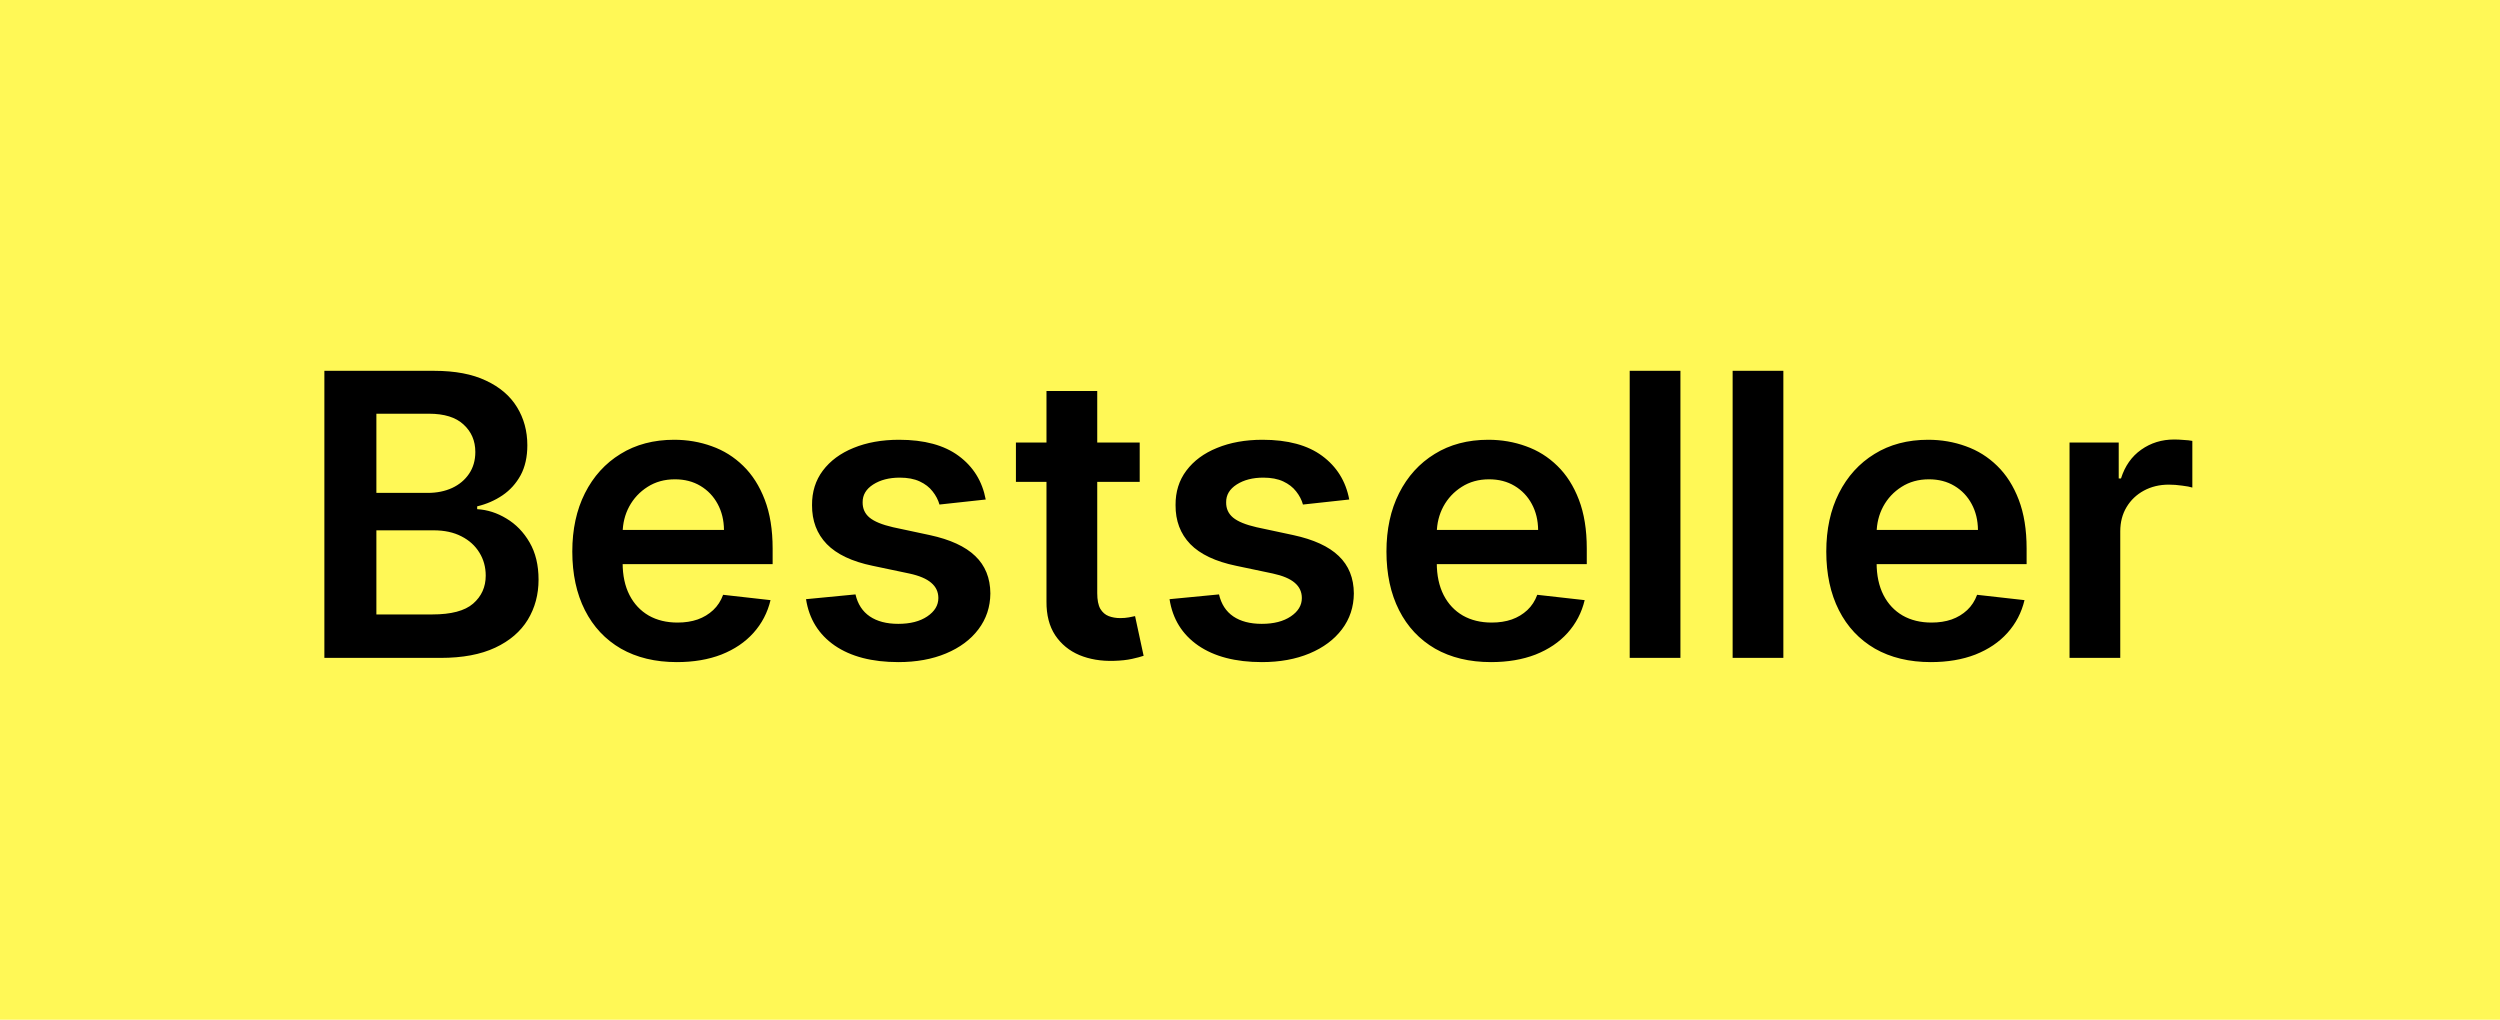 <svg width="76" height="31" viewBox="0 0 76 31" fill="none" xmlns="http://www.w3.org/2000/svg">
<rect width="76" height="31" fill="#FFF856"/>
<path d="M9.861 20V11.273H13.202C13.832 11.273 14.357 11.372 14.774 11.571C15.195 11.767 15.508 12.036 15.716 12.376C15.926 12.717 16.031 13.104 16.031 13.536C16.031 13.891 15.963 14.195 15.827 14.447C15.69 14.697 15.507 14.901 15.277 15.057C15.047 15.213 14.79 15.325 14.506 15.393V15.479C14.815 15.496 15.112 15.591 15.396 15.764C15.683 15.935 15.918 16.176 16.099 16.489C16.281 16.801 16.372 17.179 16.372 17.622C16.372 18.074 16.263 18.48 16.044 18.841C15.825 19.199 15.496 19.482 15.055 19.689C14.615 19.896 14.061 20 13.393 20H9.861ZM11.442 18.679H13.142C13.716 18.679 14.129 18.57 14.382 18.351C14.638 18.129 14.766 17.845 14.766 17.499C14.766 17.24 14.702 17.007 14.574 16.8C14.446 16.59 14.264 16.425 14.028 16.305C13.793 16.183 13.511 16.122 13.185 16.122H11.442V18.679ZM11.442 14.984H13.006C13.278 14.984 13.524 14.935 13.743 14.835C13.962 14.733 14.133 14.589 14.258 14.405C14.386 14.217 14.45 13.996 14.45 13.74C14.45 13.402 14.331 13.124 14.092 12.905C13.857 12.686 13.506 12.577 13.04 12.577H11.442V14.984ZM20.577 20.128C19.921 20.128 19.354 19.991 18.877 19.719C18.402 19.443 18.037 19.054 17.782 18.551C17.526 18.046 17.398 17.45 17.398 16.766C17.398 16.092 17.526 15.501 17.782 14.993C18.04 14.482 18.401 14.084 18.864 13.8C19.327 13.513 19.871 13.369 20.496 13.369C20.899 13.369 21.28 13.435 21.638 13.565C21.999 13.693 22.317 13.892 22.593 14.162C22.871 14.432 23.09 14.776 23.249 15.193C23.408 15.608 23.488 16.102 23.488 16.676V17.149H18.122V16.109H22.009C22.006 15.814 21.942 15.551 21.817 15.321C21.692 15.088 21.517 14.905 21.293 14.771C21.071 14.638 20.813 14.571 20.517 14.571C20.202 14.571 19.925 14.648 19.686 14.801C19.448 14.952 19.262 15.151 19.128 15.398C18.997 15.642 18.931 15.911 18.928 16.203V17.111C18.928 17.491 18.997 17.818 19.137 18.091C19.276 18.361 19.471 18.568 19.721 18.713C19.971 18.855 20.263 18.926 20.598 18.926C20.823 18.926 21.026 18.895 21.208 18.832C21.39 18.767 21.547 18.672 21.681 18.547C21.814 18.422 21.915 18.267 21.983 18.082L23.424 18.244C23.333 18.625 23.159 18.957 22.904 19.241C22.651 19.523 22.327 19.741 21.932 19.898C21.537 20.051 21.086 20.128 20.577 20.128ZM29.966 15.185L28.56 15.338C28.52 15.196 28.45 15.062 28.351 14.938C28.254 14.812 28.124 14.712 27.959 14.635C27.794 14.558 27.592 14.52 27.354 14.52C27.033 14.52 26.763 14.589 26.544 14.729C26.328 14.868 26.222 15.048 26.224 15.27C26.222 15.46 26.291 15.615 26.433 15.734C26.578 15.854 26.817 15.952 27.149 16.028L28.266 16.267C28.885 16.401 29.345 16.612 29.646 16.902C29.95 17.192 30.104 17.571 30.107 18.04C30.104 18.452 29.983 18.815 29.744 19.131C29.509 19.443 29.18 19.688 28.76 19.864C28.34 20.04 27.857 20.128 27.311 20.128C26.51 20.128 25.865 19.96 25.376 19.625C24.888 19.287 24.597 18.817 24.503 18.215L26.007 18.07C26.075 18.365 26.22 18.588 26.442 18.739C26.663 18.889 26.952 18.965 27.307 18.965C27.673 18.965 27.967 18.889 28.189 18.739C28.413 18.588 28.526 18.402 28.526 18.18C28.526 17.993 28.453 17.838 28.308 17.716C28.166 17.594 27.945 17.5 27.643 17.435L26.527 17.2C25.899 17.07 25.435 16.849 25.134 16.54C24.832 16.227 24.683 15.832 24.686 15.355C24.683 14.952 24.793 14.602 25.014 14.307C25.239 14.008 25.55 13.778 25.947 13.617C26.348 13.452 26.81 13.369 27.332 13.369C28.099 13.369 28.703 13.533 29.143 13.859C29.587 14.186 29.861 14.628 29.966 15.185ZM34.647 13.454V14.648H30.884V13.454H34.647ZM31.813 11.886H33.356V18.031C33.356 18.239 33.387 18.398 33.45 18.509C33.515 18.616 33.6 18.69 33.705 18.73C33.81 18.77 33.927 18.79 34.055 18.79C34.151 18.79 34.239 18.783 34.319 18.768C34.401 18.754 34.464 18.741 34.506 18.73L34.766 19.936C34.684 19.965 34.566 19.996 34.413 20.03C34.262 20.064 34.077 20.084 33.859 20.09C33.472 20.101 33.124 20.043 32.815 19.915C32.505 19.784 32.259 19.582 32.077 19.31C31.898 19.037 31.81 18.696 31.813 18.287V11.886ZM41.017 15.185L39.61 15.338C39.571 15.196 39.501 15.062 39.402 14.938C39.305 14.812 39.174 14.712 39.01 14.635C38.845 14.558 38.643 14.52 38.404 14.52C38.084 14.52 37.814 14.589 37.595 14.729C37.379 14.868 37.272 15.048 37.275 15.27C37.272 15.46 37.342 15.615 37.484 15.734C37.629 15.854 37.867 15.952 38.2 16.028L39.316 16.267C39.936 16.401 40.396 16.612 40.697 16.902C41.001 17.192 41.154 17.571 41.157 18.04C41.154 18.452 41.034 18.815 40.795 19.131C40.559 19.443 40.231 19.688 39.811 19.864C39.39 20.04 38.907 20.128 38.362 20.128C37.561 20.128 36.916 19.96 36.427 19.625C35.939 19.287 35.647 18.817 35.554 18.215L37.058 18.07C37.126 18.365 37.271 18.588 37.492 18.739C37.714 18.889 38.002 18.965 38.358 18.965C38.724 18.965 39.018 18.889 39.24 18.739C39.464 18.588 39.576 18.402 39.576 18.18C39.576 17.993 39.504 17.838 39.359 17.716C39.217 17.594 38.995 17.5 38.694 17.435L37.578 17.2C36.95 17.07 36.485 16.849 36.184 16.54C35.883 16.227 35.734 15.832 35.737 15.355C35.734 14.952 35.843 14.602 36.065 14.307C36.289 14.008 36.6 13.778 36.998 13.617C37.399 13.452 37.86 13.369 38.383 13.369C39.15 13.369 39.754 13.533 40.194 13.859C40.637 14.186 40.912 14.628 41.017 15.185ZM45.327 20.128C44.671 20.128 44.104 19.991 43.627 19.719C43.152 19.443 42.787 19.054 42.532 18.551C42.276 18.046 42.148 17.45 42.148 16.766C42.148 16.092 42.276 15.501 42.532 14.993C42.79 14.482 43.151 14.084 43.614 13.8C44.077 13.513 44.621 13.369 45.246 13.369C45.65 13.369 46.03 13.435 46.388 13.565C46.749 13.693 47.067 13.892 47.343 14.162C47.621 14.432 47.84 14.776 47.999 15.193C48.158 15.608 48.238 16.102 48.238 16.676V17.149H42.873V16.109H46.759C46.756 15.814 46.692 15.551 46.567 15.321C46.442 15.088 46.267 14.905 46.043 14.771C45.821 14.638 45.563 14.571 45.267 14.571C44.952 14.571 44.675 14.648 44.436 14.801C44.198 14.952 44.012 15.151 43.878 15.398C43.748 15.642 43.681 15.911 43.678 16.203V17.111C43.678 17.491 43.748 17.818 43.887 18.091C44.026 18.361 44.221 18.568 44.471 18.713C44.721 18.855 45.013 18.926 45.348 18.926C45.573 18.926 45.776 18.895 45.958 18.832C46.14 18.767 46.297 18.672 46.431 18.547C46.564 18.422 46.665 18.267 46.733 18.082L48.174 18.244C48.083 18.625 47.909 18.957 47.654 19.241C47.401 19.523 47.077 19.741 46.682 19.898C46.287 20.051 45.836 20.128 45.327 20.128ZM51.085 11.273V20H49.543V11.273H51.085ZM54.214 11.273V20H52.672V11.273H54.214ZM58.698 20.128C58.042 20.128 57.475 19.991 56.998 19.719C56.523 19.443 56.158 19.054 55.903 18.551C55.647 18.046 55.519 17.45 55.519 16.766C55.519 16.092 55.647 15.501 55.903 14.993C56.161 14.482 56.522 14.084 56.985 13.8C57.448 13.513 57.992 13.369 58.617 13.369C59.021 13.369 59.401 13.435 59.759 13.565C60.12 13.693 60.438 13.892 60.714 14.162C60.992 14.432 61.211 14.776 61.37 15.193C61.529 15.608 61.609 16.102 61.609 16.676V17.149H56.244V16.109H60.13C60.127 15.814 60.063 15.551 59.938 15.321C59.813 15.088 59.639 14.905 59.414 14.771C59.193 14.638 58.934 14.571 58.639 14.571C58.323 14.571 58.046 14.648 57.807 14.801C57.569 14.952 57.383 15.151 57.249 15.398C57.119 15.642 57.052 15.911 57.049 16.203V17.111C57.049 17.491 57.119 17.818 57.258 18.091C57.397 18.361 57.592 18.568 57.842 18.713C58.092 18.855 58.384 18.926 58.719 18.926C58.944 18.926 59.147 18.895 59.329 18.832C59.511 18.767 59.668 18.672 59.802 18.547C59.935 18.422 60.036 18.267 60.104 18.082L61.545 18.244C61.454 18.625 61.281 18.957 61.025 19.241C60.772 19.523 60.448 19.741 60.053 19.898C59.658 20.051 59.207 20.128 58.698 20.128ZM62.914 20V13.454H64.409V14.546H64.478C64.597 14.168 64.802 13.876 65.091 13.672C65.384 13.464 65.718 13.361 66.093 13.361C66.178 13.361 66.273 13.365 66.378 13.374C66.486 13.379 66.576 13.389 66.647 13.403V14.822C66.581 14.8 66.478 14.78 66.336 14.763C66.196 14.743 66.061 14.733 65.931 14.733C65.65 14.733 65.397 14.794 65.172 14.916C64.951 15.036 64.776 15.202 64.648 15.415C64.52 15.628 64.456 15.874 64.456 16.152V20H62.914Z" fill="black"/>
</svg>
